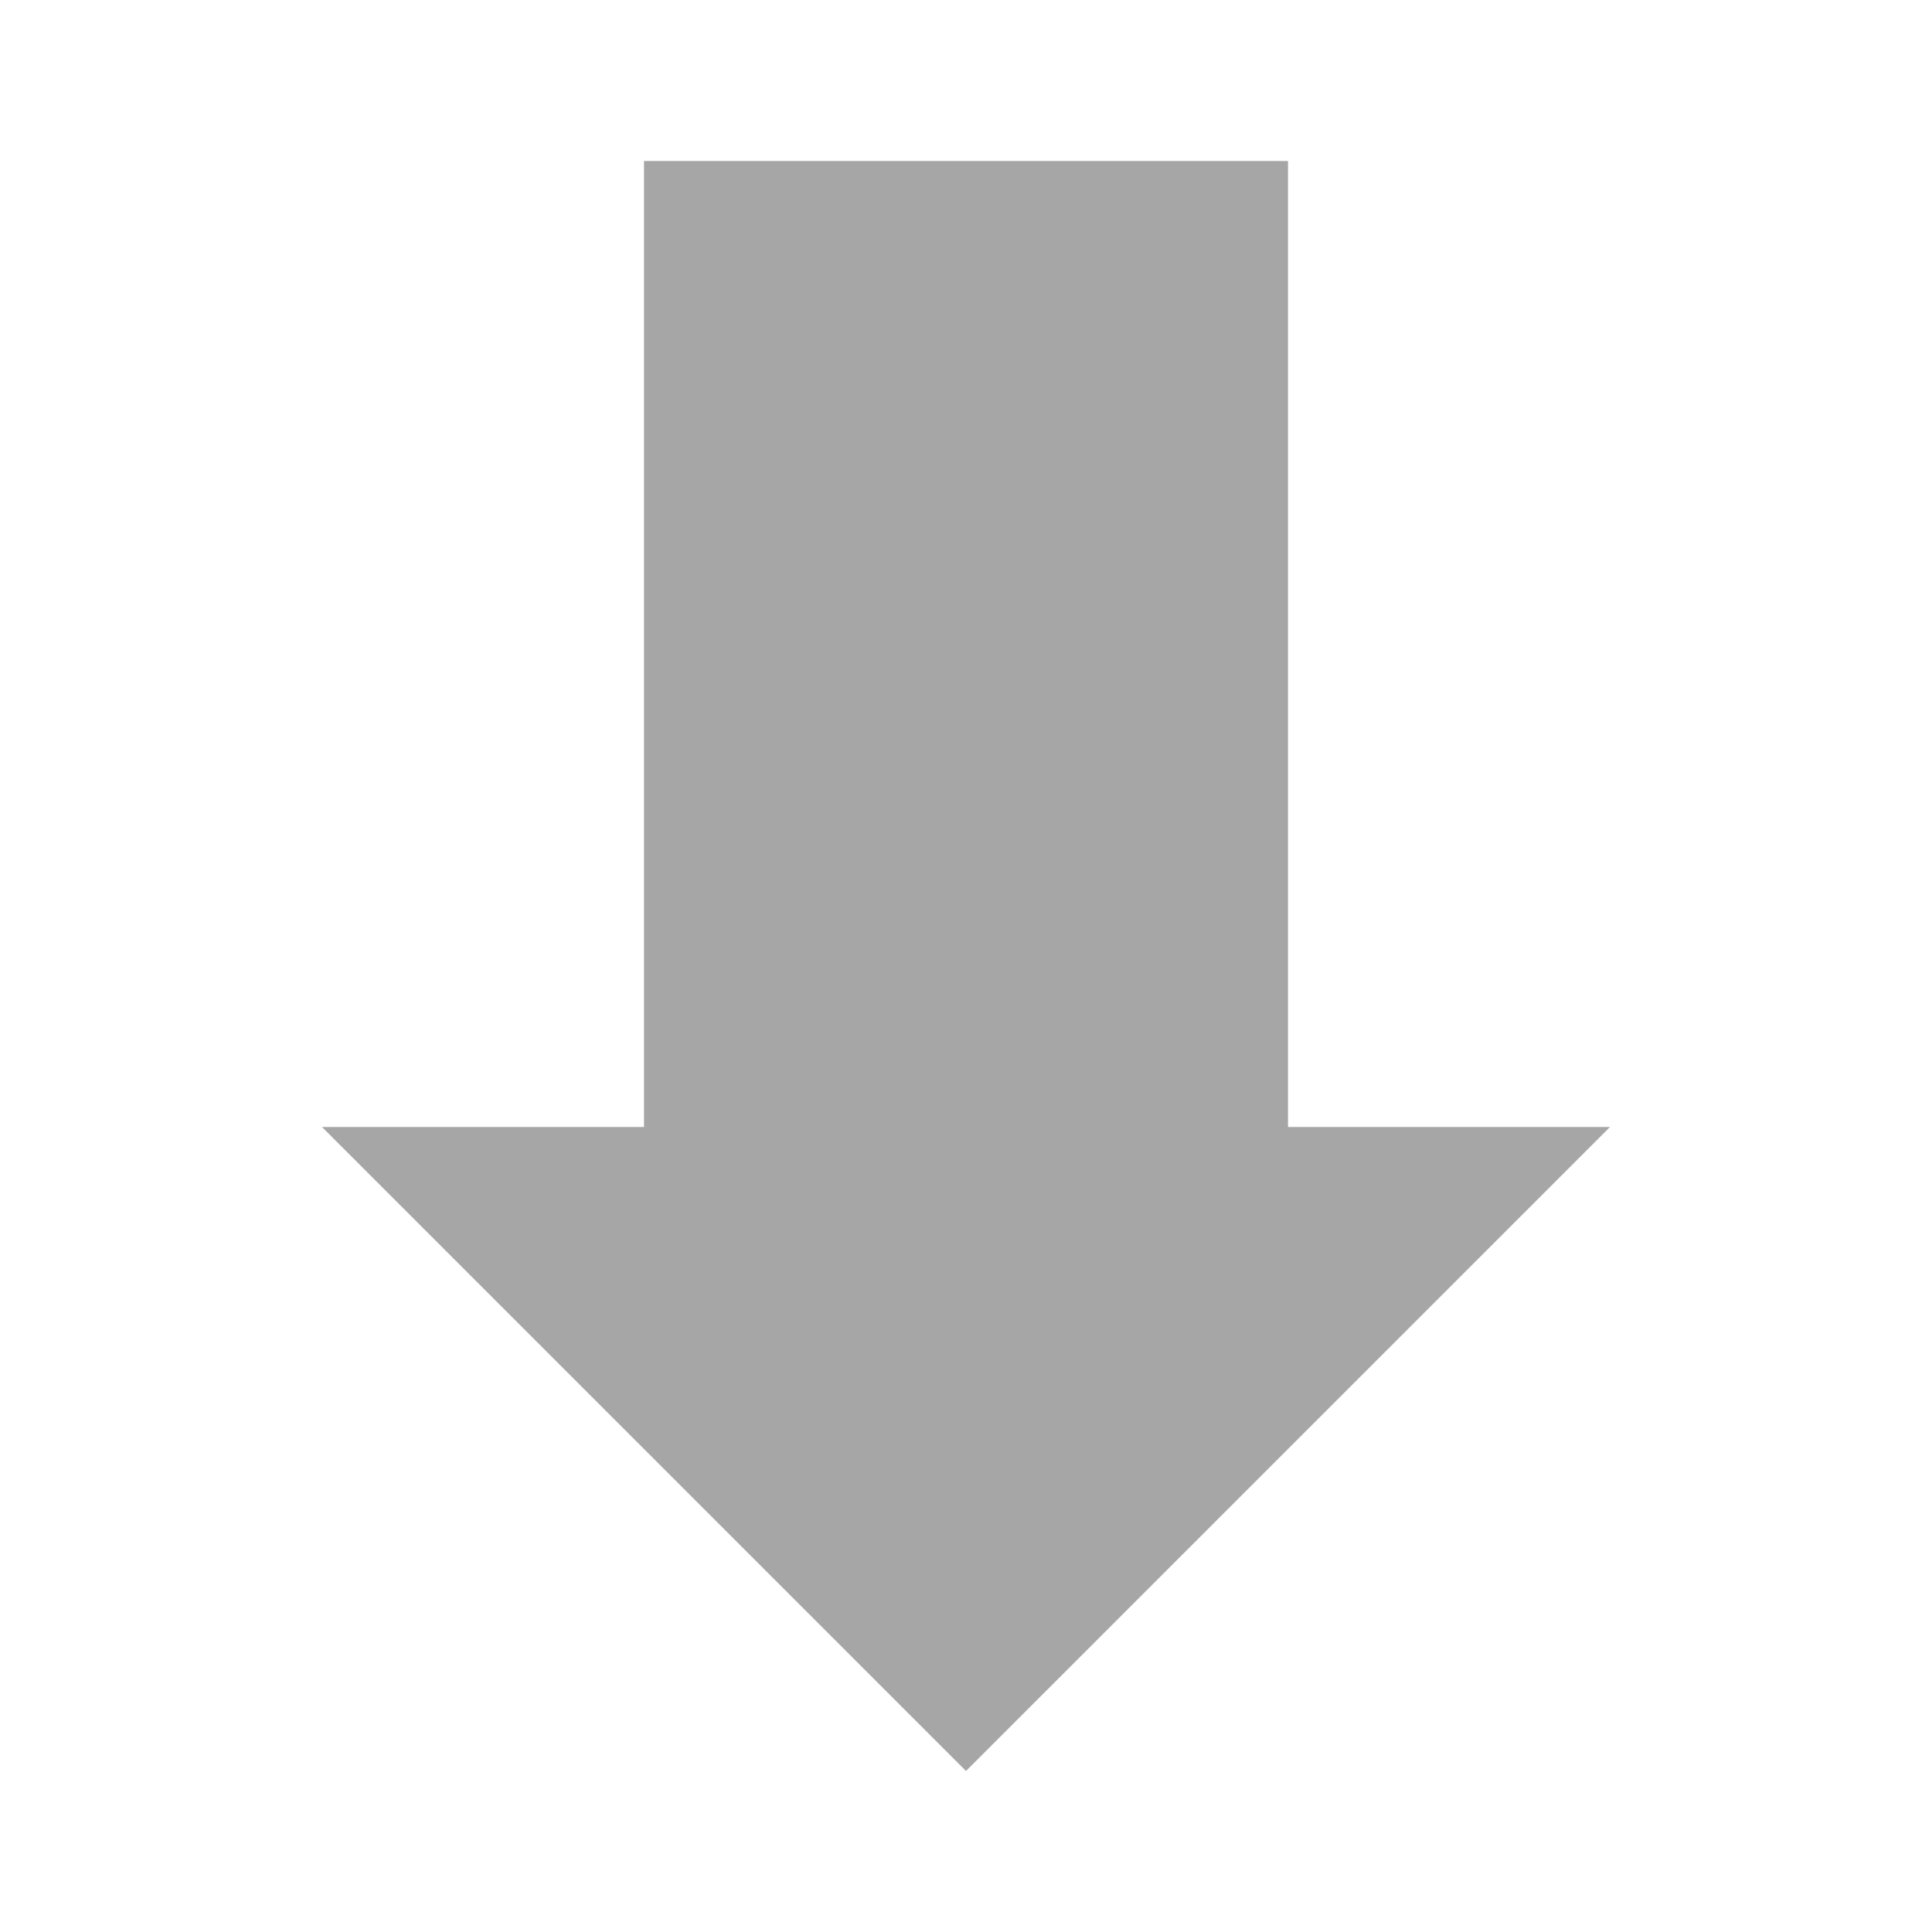 <?xml version="1.0" encoding="UTF-8"?>
<svg xmlns="http://www.w3.org/2000/svg" xmlns:xlink="http://www.w3.org/1999/xlink" width="12" height="12" viewBox="0 0 12 12">
<path fill-rule="nonzero" fill="rgb(0%, 0%, 0%)" fill-opacity="0.35" d="M 6 11 L 2 7 L 4 7 L 4 1 L 8 1 L 8 7 L 10 7 Z M 6 11 "/>
</svg>
